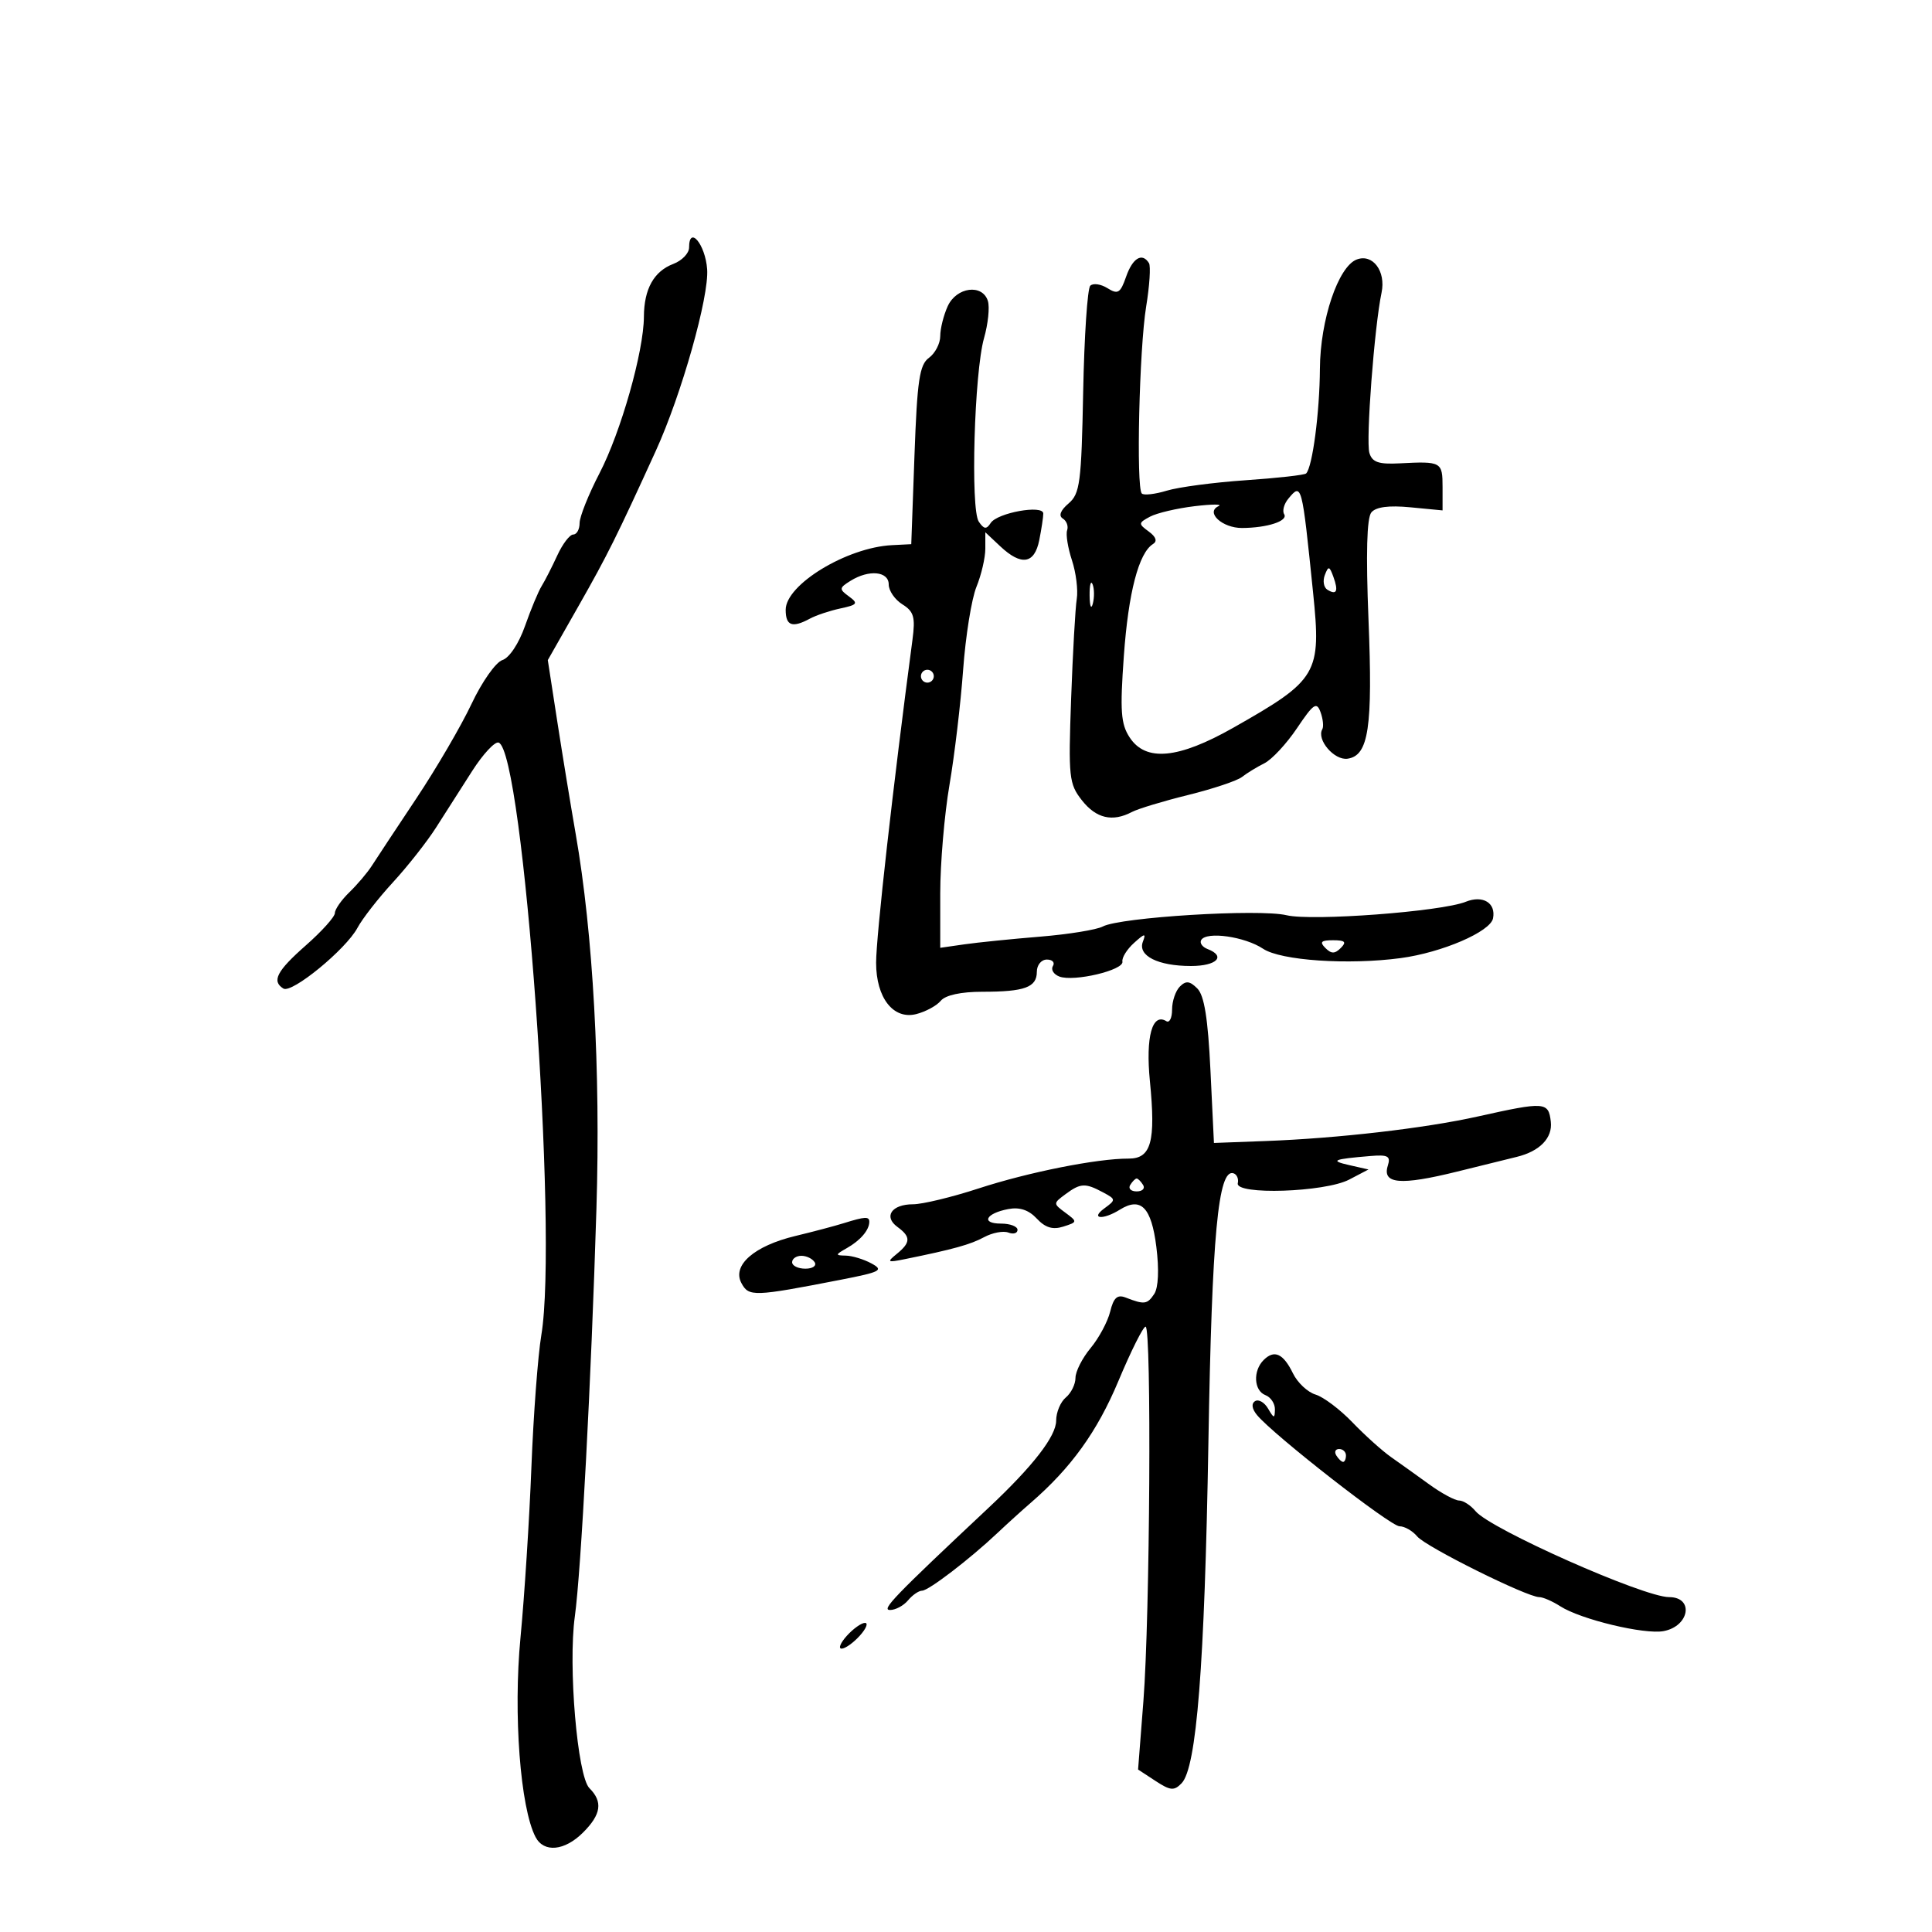 <svg xmlns="http://www.w3.org/2000/svg" width="300" height="300" viewBox="0 0 300 300" version="1.1">
	<path d="M 107 38.441 C 107 39.326, 105.902 40.467, 104.561 40.977 C 101.533 42.128, 100.005 44.869, 99.985 49.184 C 99.960 54.578, 96.411 67.089, 93.090 73.489 C 91.390 76.765, 90 80.245, 90 81.222 C 90 82.200, 89.556 83, 89.013 83 C 88.471 83, 87.355 84.463, 86.534 86.250 C 85.712 88.037, 84.621 90.175, 84.108 91 C 83.595 91.825, 82.432 94.616, 81.523 97.203 C 80.567 99.924, 79.086 102.155, 78.009 102.497 C 76.985 102.822, 74.831 105.881, 73.223 109.294 C 71.614 112.707, 67.750 119.325, 64.636 124 C 61.521 128.675, 58.417 133.371, 57.737 134.437 C 57.056 135.502, 55.487 137.353, 54.250 138.551 C 53.013 139.749, 52 141.202, 52 141.780 C 52 142.357, 49.975 144.613, 47.500 146.791 C 42.973 150.776, 42.150 152.357, 44.006 153.503 C 45.310 154.310, 53.720 147.416, 55.505 144.077 C 56.262 142.660, 58.744 139.475, 61.021 137 C 63.297 134.525, 66.308 130.700, 67.711 128.500 C 69.114 126.300, 71.635 122.352, 73.314 119.728 C 74.992 117.103, 76.842 115.114, 77.423 115.308 C 81.288 116.596, 86.693 191.546, 84.058 207.305 C 83.524 210.497, 82.831 219.722, 82.517 227.805 C 82.204 235.887, 81.440 247.810, 80.820 254.301 C 79.689 266.148, 80.788 280.709, 83.157 285.250 C 84.449 287.727, 87.672 287.419, 90.545 284.545 C 93.355 281.736, 93.634 279.777, 91.525 277.668 C 89.655 275.798, 88.200 258.669, 89.260 251 C 90.230 243.981, 91.796 214.436, 92.613 187.737 C 93.271 166.263, 92.093 144.946, 89.394 129.500 C 88.626 125.100, 87.337 117.225, 86.529 112 L 85.062 102.500 89.894 94 C 94.326 86.203, 95.773 83.295, 101.837 70 C 105.825 61.256, 110.121 46.056, 109.806 41.799 C 109.520 37.929, 107 34.913, 107 38.441 M 174.865 42.957 C 173.969 45.527, 173.590 45.761, 171.963 44.745 C 170.933 44.102, 169.733 43.933, 169.295 44.370 C 168.858 44.806, 168.363 52.214, 168.195 60.832 C 167.920 74.960, 167.697 76.665, 165.924 78.178 C 164.666 79.251, 164.344 80.095, 165.031 80.519 C 165.622 80.885, 165.924 81.705, 165.703 82.342 C 165.481 82.979, 165.818 85.075, 166.452 87 C 167.086 88.925, 167.422 91.625, 167.199 93 C 166.976 94.375, 166.582 101.360, 166.323 108.522 C 165.884 120.708, 165.991 121.719, 167.999 124.272 C 170.213 127.086, 172.742 127.677, 175.764 126.085 C 176.719 125.582, 180.650 124.393, 184.500 123.443 C 188.350 122.493, 192.110 121.234, 192.857 120.647 C 193.603 120.059, 195.165 119.103, 196.329 118.523 C 197.493 117.943, 199.775 115.488, 201.401 113.067 C 203.957 109.261, 204.451 108.925, 205.053 110.583 C 205.436 111.637, 205.560 112.828, 205.329 113.229 C 204.394 114.848, 207.189 118.113, 209.250 117.811 C 212.525 117.330, 213.173 113.011, 212.498 96.173 C 212.088 85.972, 212.237 80.419, 212.942 79.570 C 213.652 78.715, 215.651 78.452, 219.001 78.774 L 224 79.254 224 75.627 C 224 71.712, 223.818 71.611, 217.343 71.948 C 214.066 72.119, 213.071 71.777, 212.640 70.332 C 212.069 68.421, 213.409 50.751, 214.527 45.443 C 215.229 42.109, 213.153 39.344, 210.665 40.298 C 207.796 41.399, 205.002 49.691, 204.956 57.239 C 204.916 64.056, 203.800 72.533, 202.814 73.519 C 202.572 73.762, 198.352 74.234, 193.437 74.570 C 188.522 74.905, 183.007 75.634, 181.183 76.189 C 179.359 76.745, 177.611 76.944, 177.299 76.632 C 176.402 75.736, 176.906 54.119, 177.974 47.607 C 178.506 44.366, 178.703 41.329, 178.412 40.857 C 177.368 39.168, 175.878 40.050, 174.865 42.957 M 147.161 47.547 C 146.522 48.948, 146 51.036, 146 52.187 C 146 53.338, 145.213 54.855, 144.251 55.558 C 142.778 56.635, 142.423 59.024, 142.001 70.669 L 141.500 84.500 138.500 84.652 C 131.485 85.009, 122 90.778, 122 94.688 C 122 97.176, 123.017 97.547, 125.764 96.060 C 126.719 95.544, 128.849 94.832, 130.499 94.479 C 133.153 93.911, 133.305 93.696, 131.823 92.613 C 130.274 91.480, 130.291 91.299, 132.061 90.194 C 134.924 88.406, 138 88.699, 138 90.759 C 138 91.727, 138.954 93.115, 140.121 93.843 C 141.905 94.958, 142.154 95.828, 141.688 99.334 C 138.665 122.089, 136.040 145.422, 136.042 149.500 C 136.045 154.945, 138.712 158.361, 142.264 157.470 C 143.724 157.103, 145.442 156.173, 146.081 155.402 C 146.811 154.522, 149.218 154, 152.541 154 C 159.123 154, 161 153.311, 161 150.893 C 161 149.845, 161.696 149, 162.559 149 C 163.416 149, 163.838 149.453, 163.496 150.007 C 163.153 150.561, 163.603 151.294, 164.496 151.637 C 166.733 152.495, 174.548 150.645, 174.290 149.318 C 174.174 148.724, 174.981 147.422, 176.083 146.425 C 177.757 144.910, 177.984 144.878, 177.465 146.229 C 176.632 148.402, 179.798 150, 184.934 150 C 188.941 150, 190.421 148.483, 187.506 147.364 C 186.684 147.048, 186.244 146.414, 186.529 145.953 C 187.373 144.588, 193.296 145.433, 196.134 147.324 C 198.882 149.154, 209.357 149.864, 217.500 148.773 C 223.922 147.911, 231.440 144.671, 231.840 142.592 C 232.302 140.196, 230.251 138.959, 227.592 140.029 C 223.809 141.552, 203.706 143.060, 199.773 142.116 C 195.548 141.101, 173.944 142.427, 171.238 143.867 C 170.282 144.375, 165.900 145.085, 161.500 145.444 C 157.100 145.803, 151.813 146.340, 149.750 146.636 L 146 147.176 146 138.719 C 146 134.068, 146.645 126.491, 147.433 121.881 C 148.221 117.271, 149.176 109.225, 149.555 104 C 149.934 98.775, 150.864 92.983, 151.622 91.128 C 152.380 89.273, 153 86.607, 153 85.204 L 153 82.651 155.314 84.826 C 158.594 87.906, 160.633 87.586, 161.375 83.875 C 161.719 82.156, 162 80.297, 162 79.744 C 162 78.333, 154.863 79.617, 153.831 81.215 C 153.170 82.236, 152.792 82.192, 151.983 81 C 150.675 79.070, 151.284 57.834, 152.801 52.500 C 153.426 50.300, 153.697 47.712, 153.402 46.750 C 152.571 44.039, 148.523 44.556, 147.161 47.547 M 200.056 77.432 C 199.381 78.246, 199.086 79.331, 199.403 79.843 C 200.054 80.896, 196.795 81.966, 192.872 81.986 C 189.790 82.002, 187.141 79.553, 189.208 78.598 C 189.919 78.271, 188.250 78.271, 185.500 78.600 C 182.750 78.929, 179.631 79.662, 178.570 80.230 C 176.751 81.204, 176.740 81.337, 178.380 82.536 C 179.504 83.358, 179.739 84.043, 179.045 84.472 C 176.821 85.847, 175.216 91.997, 174.511 101.846 C 173.898 110.413, 174.040 112.413, 175.414 114.510 C 177.910 118.319, 182.959 117.847, 191.500 113.006 C 204.656 105.550, 205.187 104.649, 203.893 92 C 202.161 75.063, 202.128 74.936, 200.056 77.432 M 205.719 89.291 C 205.371 90.196, 205.548 91.220, 206.110 91.568 C 207.554 92.461, 207.861 91.809, 207.049 89.573 C 206.434 87.879, 206.273 87.845, 205.719 89.291 M 169.195 92.500 C 169.215 94.150, 169.439 94.704, 169.693 93.731 C 169.947 92.758, 169.930 91.408, 169.656 90.731 C 169.382 90.054, 169.175 90.850, 169.195 92.500 M 143 105 C 143 105.550, 143.450 106, 144 106 C 144.550 106, 145 105.550, 145 105 C 145 104.450, 144.550 104, 144 104 C 143.450 104, 143 104.450, 143 105 M 205.800 147.200 C 206.733 148.133, 207.267 148.133, 208.200 147.200 C 209.133 146.267, 208.867 146, 207 146 C 205.133 146, 204.867 146.267, 205.800 147.200 M 183.207 153.193 C 182.543 153.857, 182 155.462, 182 156.759 C 182 158.056, 181.601 158.871, 181.113 158.570 C 178.917 157.213, 177.878 160.992, 178.556 167.874 C 179.484 177.292, 178.760 179.921, 175.241 179.907 C 170.384 179.888, 159.702 182.014, 151.960 184.540 C 147.814 185.893, 143.228 187, 141.769 187 C 138.465 187, 137.151 188.906, 139.347 190.512 C 141.450 192.049, 141.429 192.930, 139.250 194.705 C 137.667 195.995, 137.787 196.073, 140.500 195.521 C 148.091 193.977, 150.664 193.262, 152.828 192.098 C 154.109 191.409, 155.796 191.092, 156.578 191.392 C 157.360 191.692, 158 191.501, 158 190.969 C 158 190.436, 156.848 190, 155.441 190 C 152.265 190, 153.052 188.414, 156.562 187.743 C 158.322 187.407, 159.742 187.880, 160.989 189.219 C 162.308 190.634, 163.467 190.987, 165.100 190.468 C 167.321 189.763, 167.329 189.713, 165.437 188.311 C 163.521 186.892, 163.521 186.861, 165.441 185.438 C 167.782 183.704, 168.507 183.666, 171.246 185.132 C 173.294 186.227, 173.301 186.307, 171.489 187.632 C 169.220 189.291, 171.272 189.471, 173.881 187.842 C 177.156 185.797, 178.788 187.456, 179.557 193.610 C 179.999 197.150, 179.874 199.947, 179.230 200.922 C 178.152 202.552, 177.688 202.611, 174.792 201.483 C 173.495 200.978, 172.917 201.503, 172.390 203.659 C 172.008 205.222, 170.639 207.772, 169.348 209.327 C 168.057 210.881, 167 212.964, 167 213.954 C 167 214.945, 166.325 216.315, 165.500 217 C 164.675 217.685, 164 219.299, 164 220.588 C 164 223.015, 160.401 227.659, 153.500 234.134 C 138.805 247.925, 136.804 250, 138.202 250 C 139.056 250, 140.315 249.325, 141 248.500 C 141.685 247.675, 142.666 247, 143.181 247 C 144.188 247, 150.622 242.071, 154.929 238 C 156.384 236.625, 158.683 234.542, 160.037 233.370 C 166.314 227.943, 170.377 222.300, 173.666 214.443 C 175.610 209.799, 177.510 206, 177.888 206 C 178.832 206, 178.568 251.021, 177.548 264.135 L 176.720 274.771 179.420 276.540 C 181.735 278.056, 182.314 278.108, 183.477 276.904 C 185.809 274.492, 187.051 258.715, 187.640 224 C 188.187 191.747, 189.152 181.410, 191.542 182.191 C 192.062 182.361, 192.359 183.053, 192.204 183.729 C 191.776 185.595, 205.724 185.141, 209.500 183.166 L 212.500 181.596 209.500 180.916 C 206.441 180.223, 206.978 179.992, 212.781 179.506 C 215.522 179.276, 215.969 179.521, 215.501 180.997 C 214.592 183.860, 217.453 184.106, 226.276 181.922 C 230.799 180.803, 234.950 179.778, 235.500 179.645 C 239.084 178.780, 241.101 176.704, 240.810 174.183 C 240.451 171.079, 239.914 171.040, 229.493 173.363 C 221.264 175.198, 207.741 176.762, 196.500 177.179 L 188.500 177.477 187.960 166.234 C 187.571 158.135, 187 154.571, 185.917 153.489 C 184.743 152.315, 184.150 152.250, 183.207 153.193 M 175.500 184 C 175.160 184.550, 175.610 185, 176.500 185 C 177.390 185, 177.840 184.550, 177.500 184 C 177.160 183.450, 176.710 183, 176.500 183 C 176.290 183, 175.840 183.450, 175.500 184 M 131 189.939 C 129.625 190.369, 126.250 191.262, 123.500 191.923 C 117.108 193.459, 113.650 196.478, 115.126 199.235 C 116.273 201.378, 117.012 201.354, 130.500 198.729 C 136.782 197.506, 137.276 197.245, 135.316 196.183 C 134.114 195.532, 132.314 194.986, 131.316 194.970 C 129.665 194.942, 129.682 194.836, 131.500 193.805 C 133.589 192.621, 134.959 191.027, 134.985 189.750 C 135.003 188.863, 134.344 188.894, 131 189.939 M 123 196 C 123 196.550, 123.927 197, 125.059 197 C 126.191 197, 126.840 196.550, 126.500 196 C 126.160 195.450, 125.234 195, 124.441 195 C 123.648 195, 123 195.450, 123 196 M 196.213 211.188 C 194.532 212.868, 194.694 215.945, 196.500 216.638 C 197.325 216.955, 197.986 217.953, 197.970 218.857 C 197.943 220.302, 197.815 220.287, 196.908 218.729 C 196.341 217.755, 195.433 217.232, 194.890 217.568 C 194.274 217.949, 194.391 218.766, 195.200 219.742 C 197.780 222.849, 215.913 237, 217.317 237 C 218.108 237, 219.345 237.711, 220.066 238.579 C 221.406 240.194, 237.107 248, 239.015 248 C 239.595 248, 241.067 248.641, 242.285 249.424 C 245.465 251.468, 255.364 253.844, 258.336 253.276 C 262.356 252.508, 263.074 248, 259.177 248 C 255.220 248, 231.426 237.436, 229.128 234.658 C 228.373 233.746, 227.223 233, 226.572 233 C 225.921 233, 223.839 231.877, 221.944 230.504 C 220.050 229.131, 217.375 227.219, 216 226.254 C 214.625 225.289, 211.925 222.860, 210 220.856 C 208.075 218.851, 205.499 216.912, 204.276 216.547 C 203.053 216.181, 201.478 214.704, 200.776 213.265 C 199.263 210.162, 197.871 209.529, 196.213 211.188 M 207.500 226 C 207.840 226.550, 208.316 227, 208.559 227 C 208.802 227, 209 226.550, 209 226 C 209 225.450, 208.523 225, 207.941 225 C 207.359 225, 207.160 225.450, 207.500 226 M 131.500 254 C 130.505 255.100, 130.140 256, 130.690 256 C 131.240 256, 132.505 255.100, 133.500 254 C 134.495 252.900, 134.860 252, 134.310 252 C 133.760 252, 132.495 252.900, 131.500 254" stroke="none" fill="black" fill-rule="evenodd"/>
</svg>